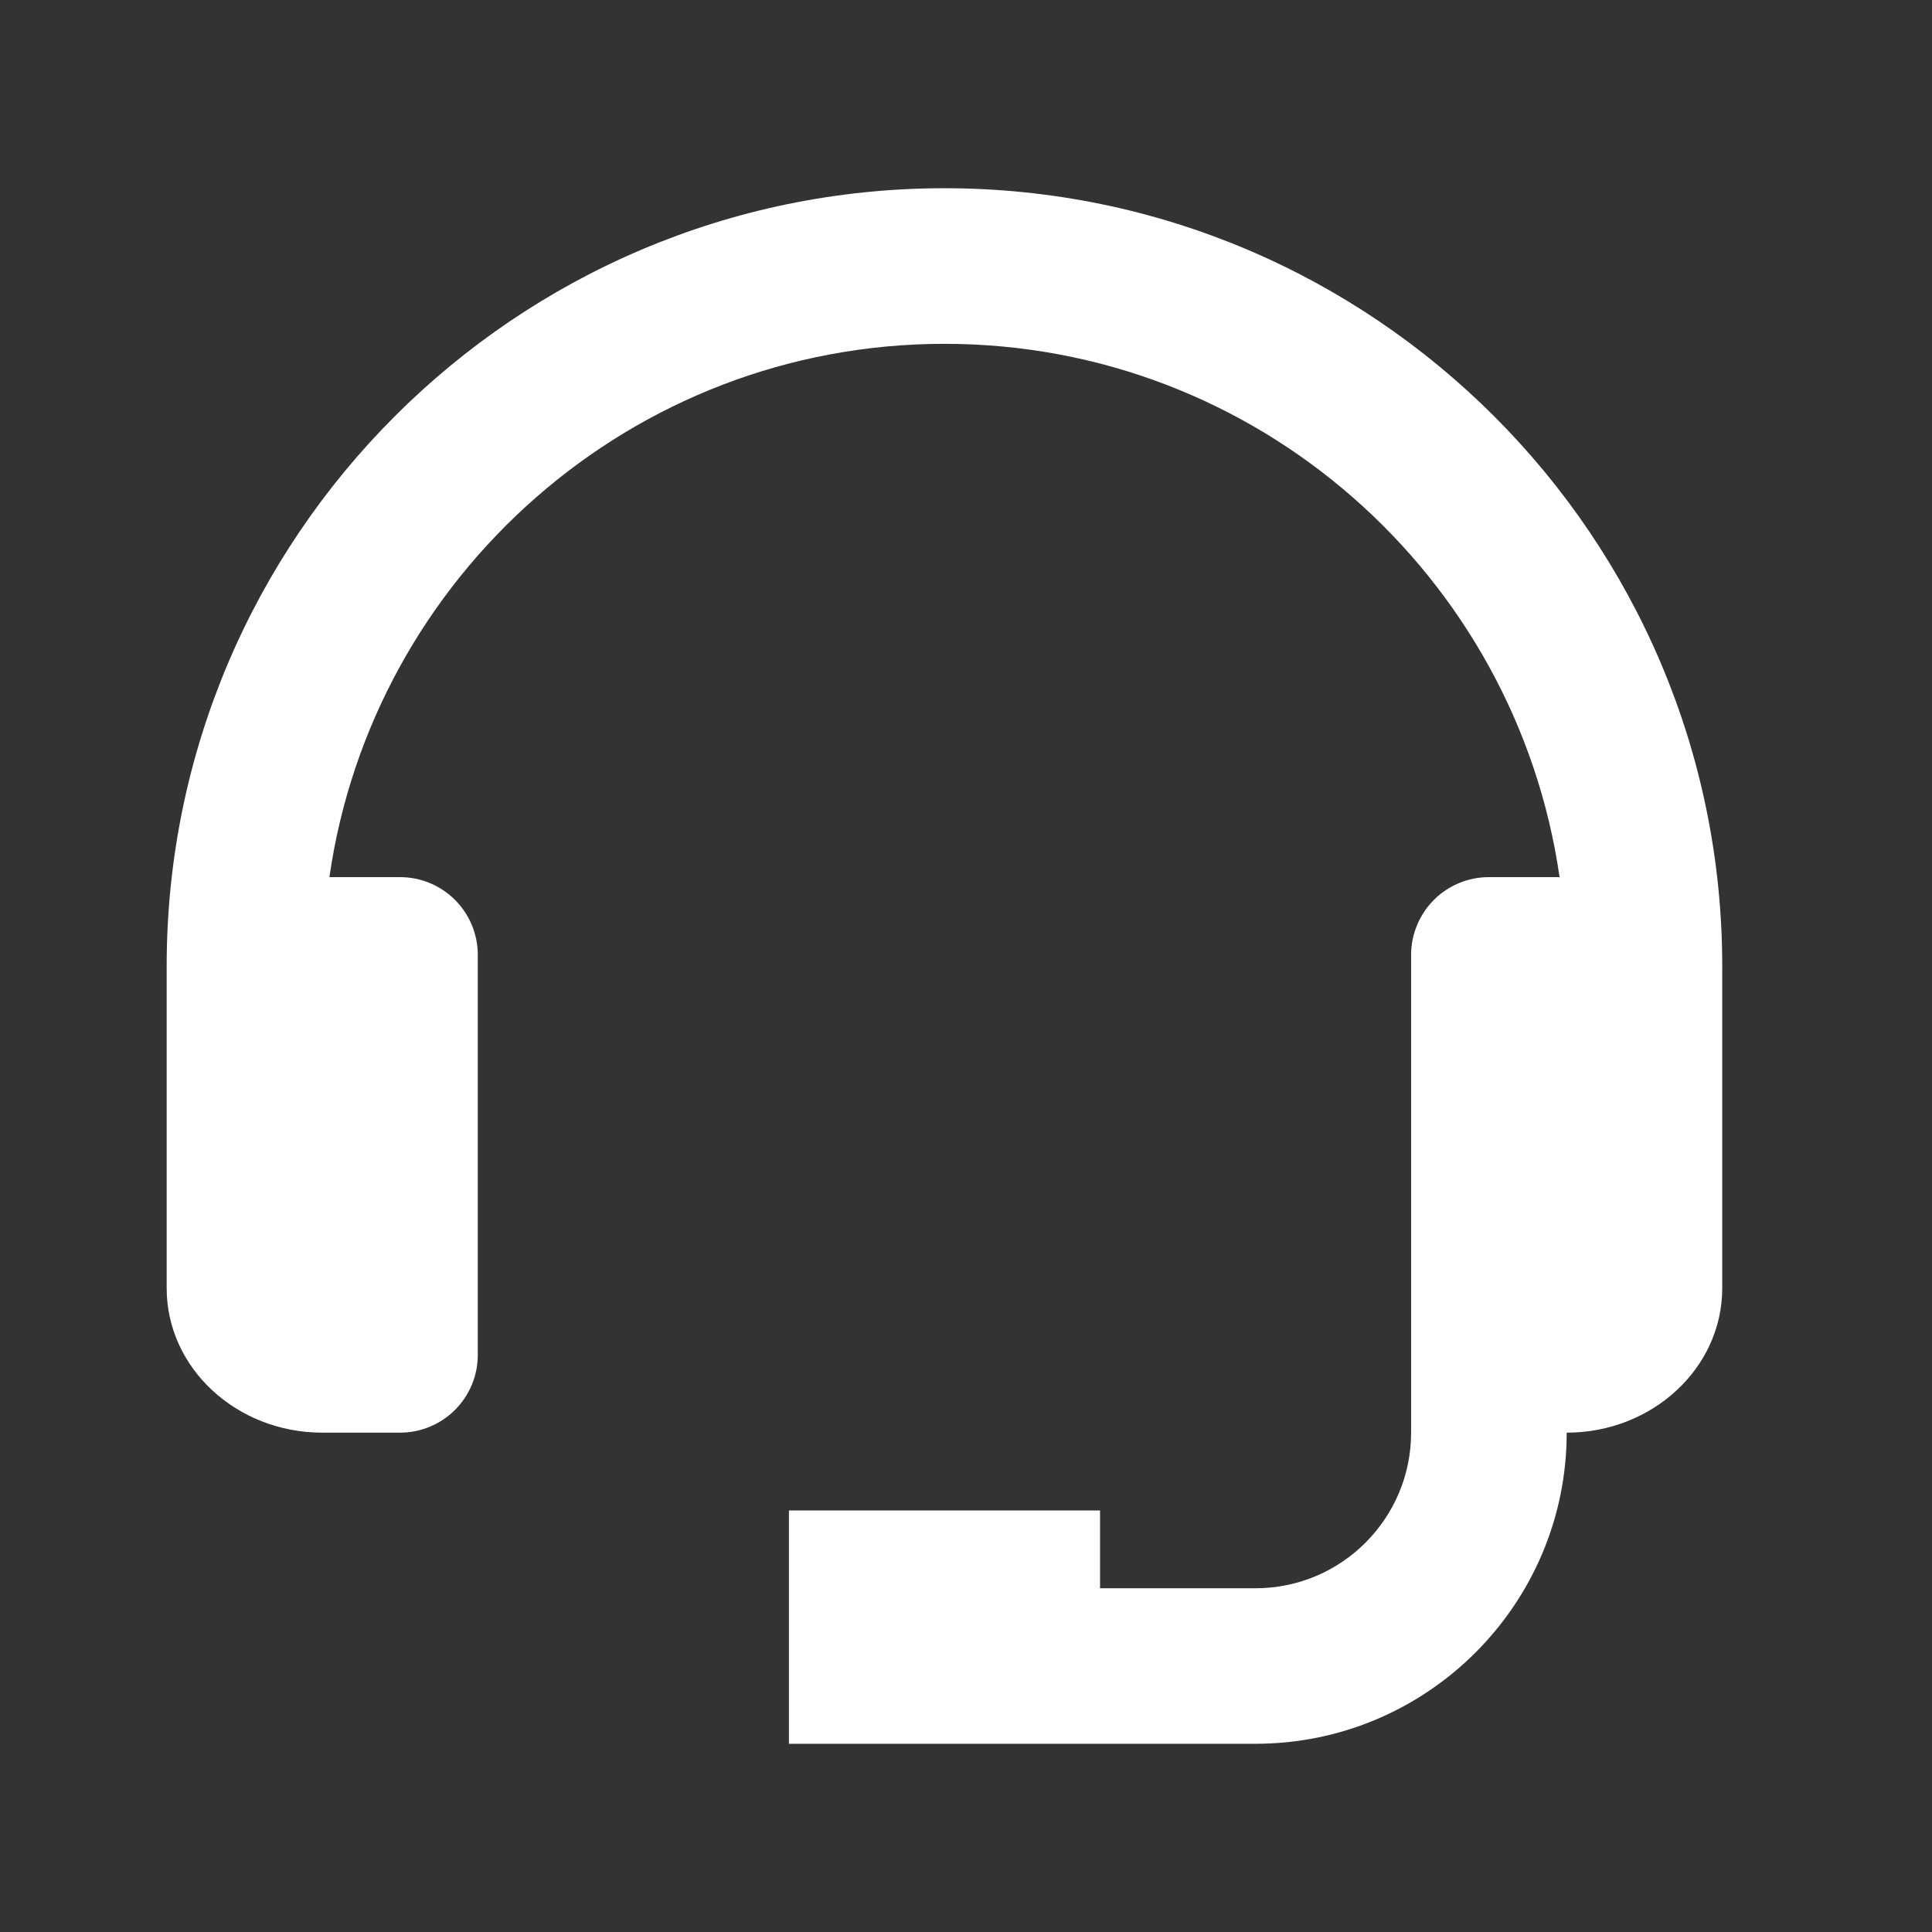 <svg width="26" height="26" viewBox="0 0 26 26" fill="none" xmlns="http://www.w3.org/2000/svg">
<rect x="0" y="0" width="26" height="26" fill="#333333" stroke="none"/>
<path d="M12.71 2.533C6.939 2.533 2.243 7.229 2.243 13V17.337C2.243 18.409 3.182 19.28 4.337 19.28H5.383C5.661 19.28 5.927 19.17 6.123 18.974C6.32 18.777 6.43 18.511 6.43 18.234V12.851C6.43 12.573 6.32 12.307 6.123 12.11C5.927 11.914 5.661 11.804 5.383 11.804H4.433C5.015 7.753 8.5 4.627 12.71 4.627C16.92 4.627 20.405 7.753 20.988 11.804H20.037C19.759 11.804 19.493 11.914 19.297 12.11C19.101 12.307 18.99 12.573 18.99 12.851V19.28C18.99 20.435 18.052 21.374 16.897 21.374H14.804V20.327H10.617V23.467H16.897C19.206 23.467 21.084 21.589 21.084 19.28C22.238 19.28 23.177 18.409 23.177 17.337V13C23.177 7.229 18.482 2.533 12.71 2.533Z" fill="white"/>
</svg>
